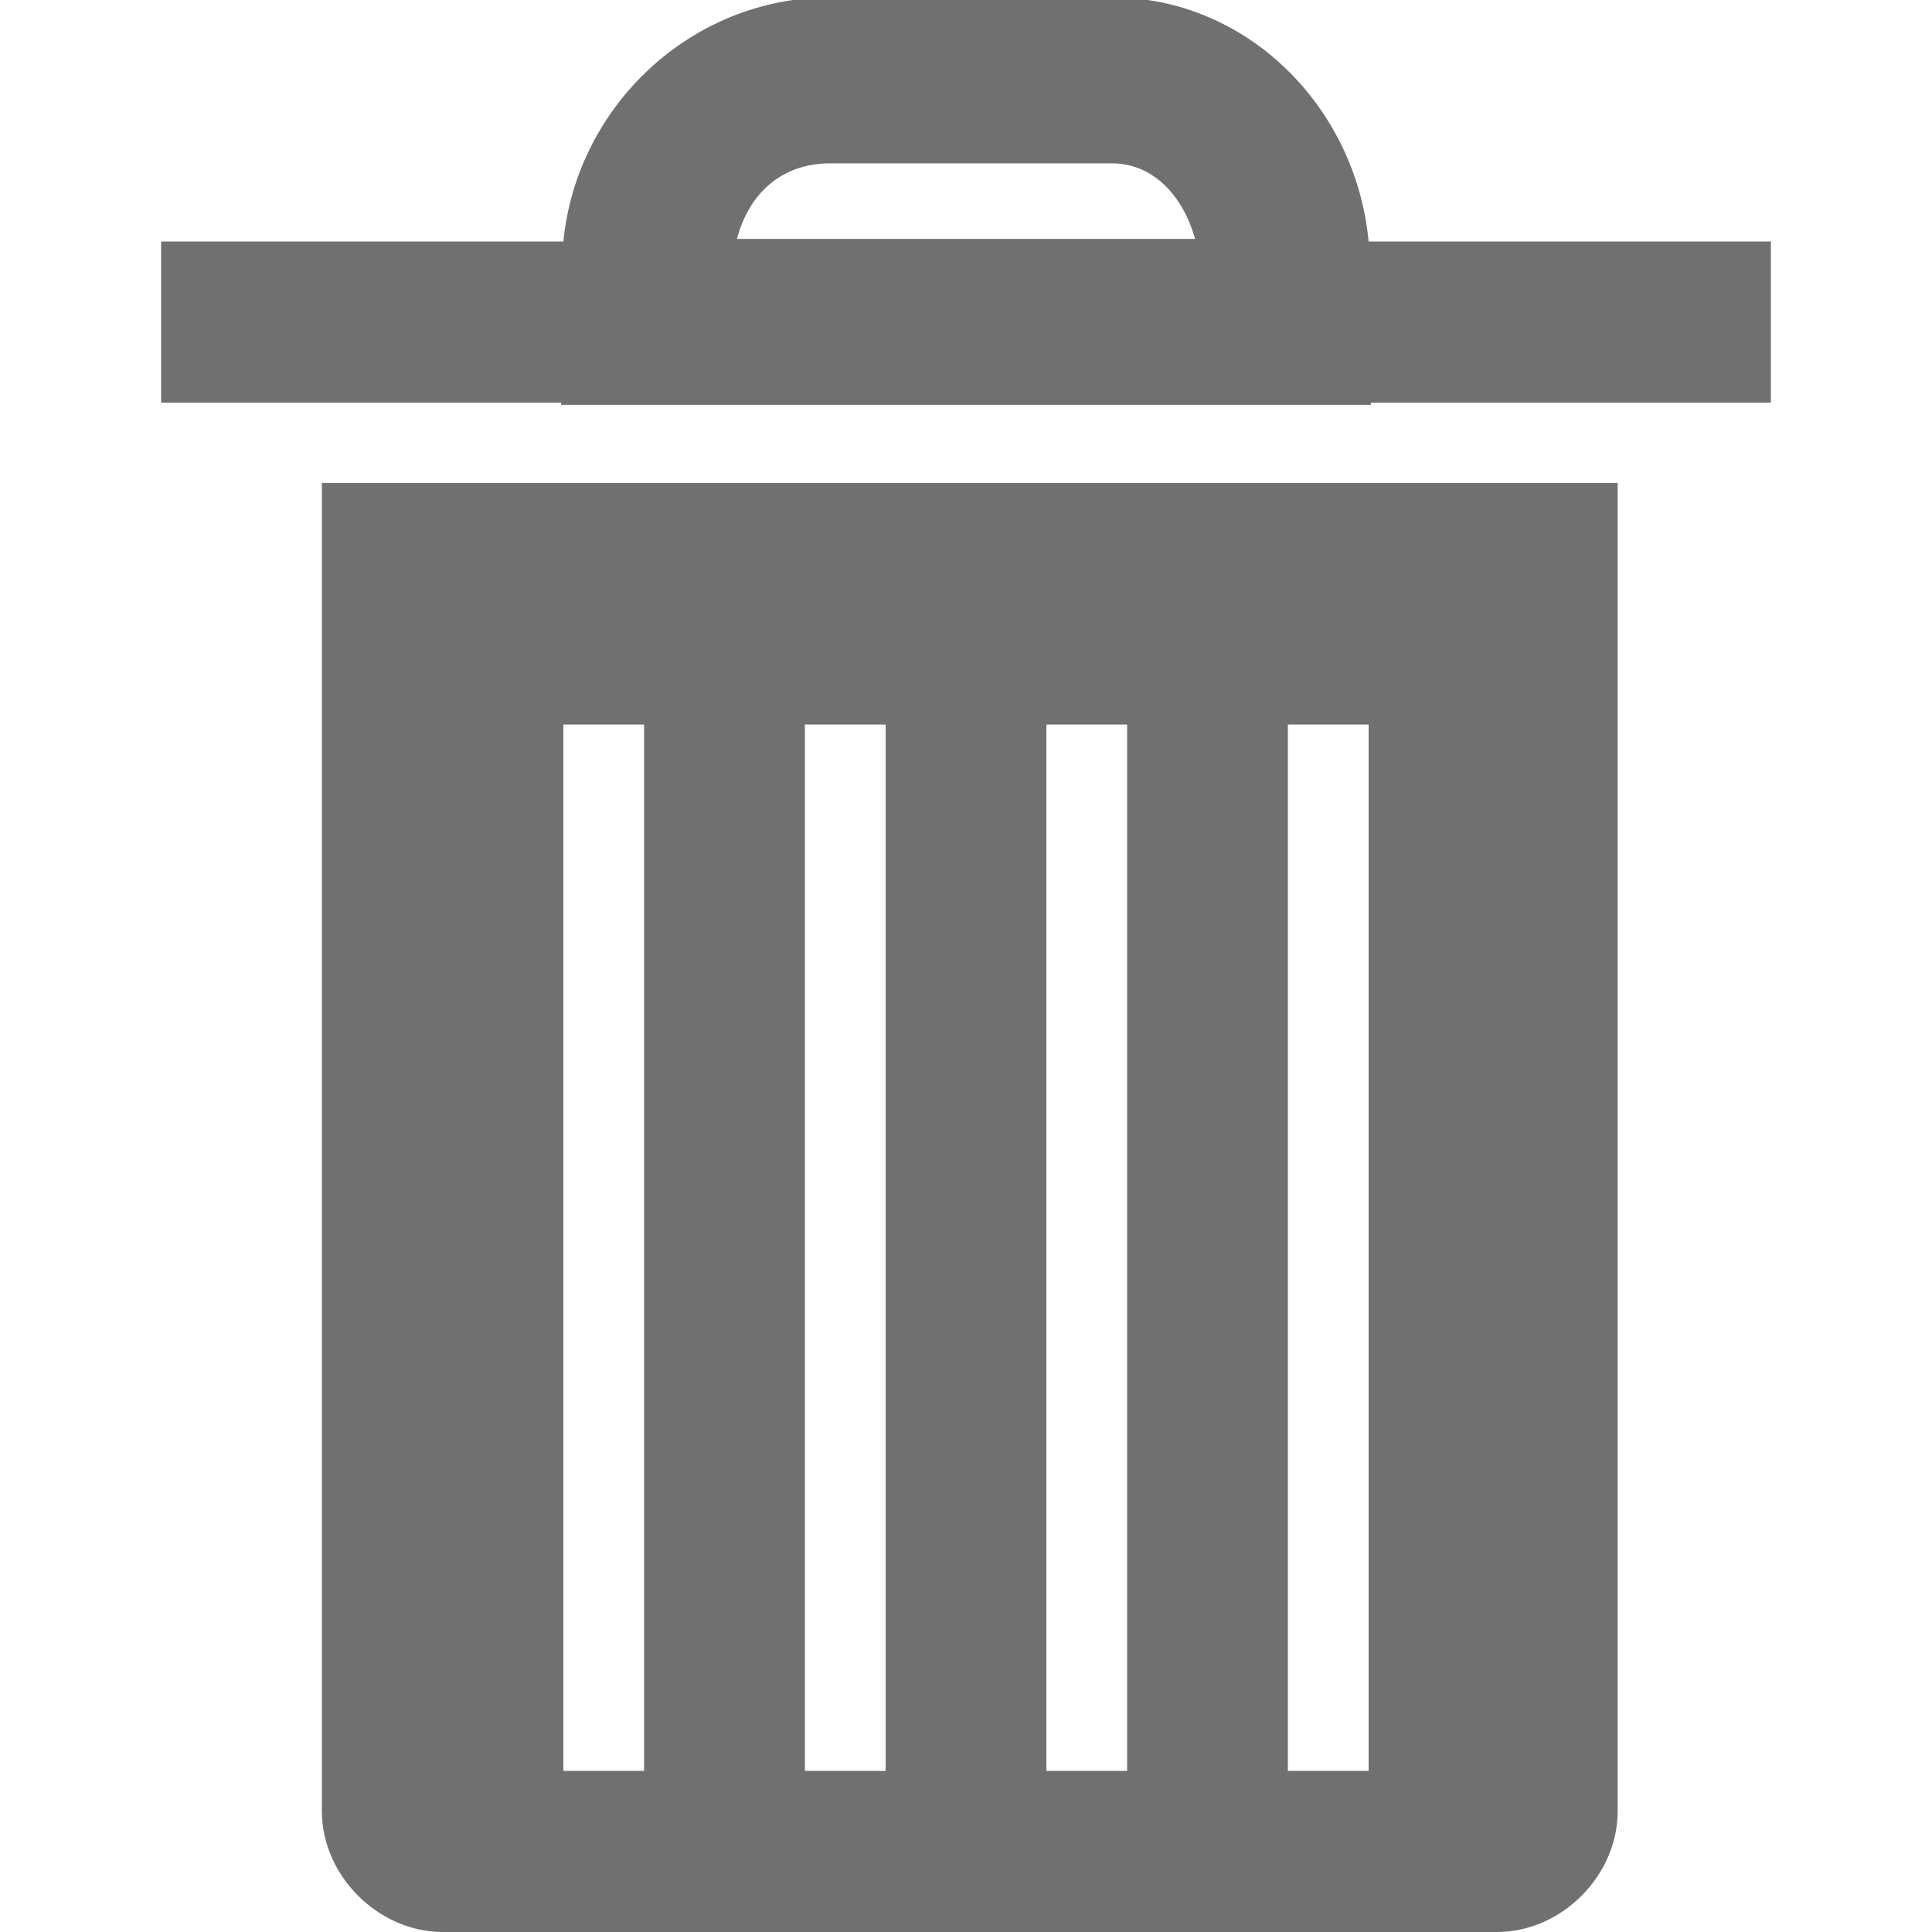 <?xml version="1.0" encoding="UTF-8"?>
<svg xmlns="http://www.w3.org/2000/svg" xmlns:xlink="http://www.w3.org/1999/xlink" viewBox="0 0 20 20" width="20px" height="20px">
<g id="surface89412831">
<path style=" stroke:none;fill-rule:nonzero;fill:rgb(43.922%,43.922%,43.922%);fill-opacity:1;" d="M 8.594 -0.027 C 7.156 -0.027 5.969 1.098 5.832 2.5 L 1.668 2.5 L 1.668 4.168 L 5.809 4.168 L 5.809 4.191 L 14.191 4.191 L 14.191 4.168 L 18.332 4.168 L 18.332 2.5 L 14.168 2.5 C 14.035 1.098 12.902 -0.027 11.512 -0.027 Z M 8.594 1.691 L 11.512 1.691 C 11.934 1.691 12.246 2.023 12.371 2.473 L 7.629 2.473 C 7.746 2.023 8.074 1.691 8.594 1.691 Z M 3.332 5 L 3.332 18.75 C 3.332 19.418 3.918 20 4.582 20 L 15.496 20 C 16.164 20 16.746 19.418 16.746 18.75 L 16.746 5 Z M 5.832 7.5 L 6.668 7.5 L 6.668 18.332 L 5.832 18.332 Z M 8.332 7.5 L 9.168 7.5 L 9.168 18.332 L 8.332 18.332 Z M 10.832 7.5 L 11.668 7.5 L 11.668 18.332 L 10.832 18.332 Z M 13.332 7.5 L 14.168 7.5 L 14.168 18.332 L 13.332 18.332 Z M 13.332 7.5 "/>
</g>
</svg>
